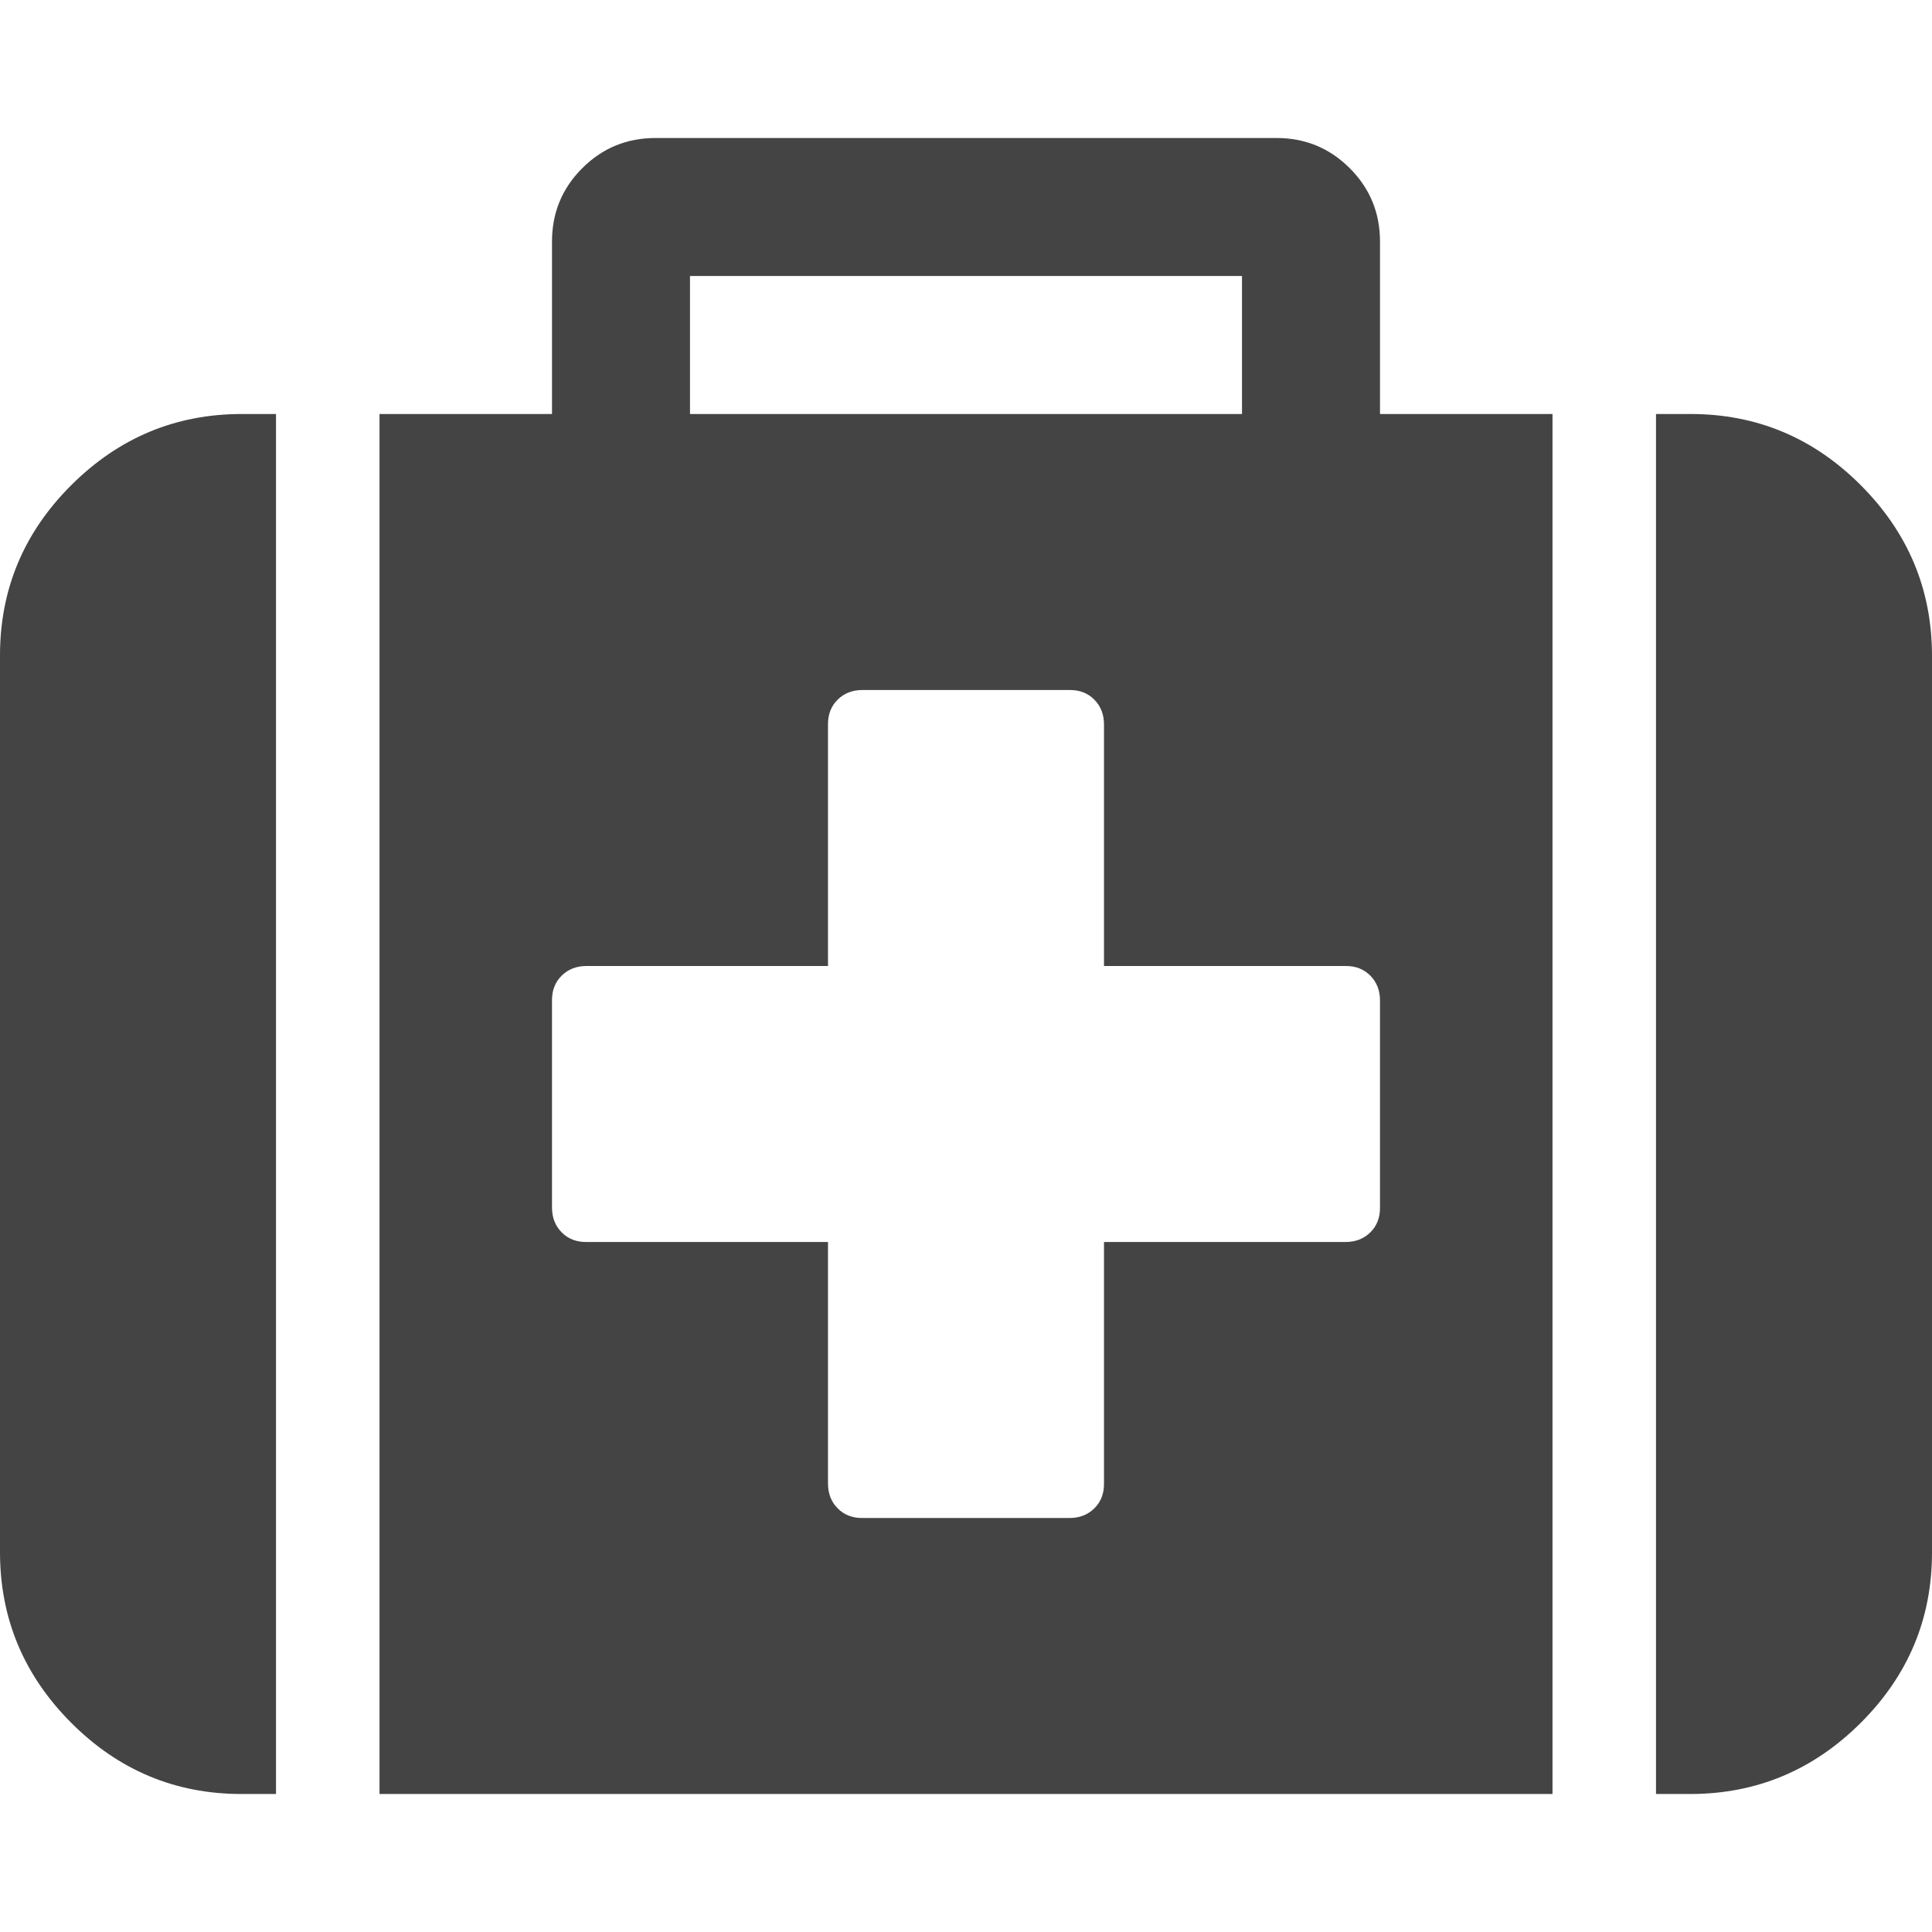 <?xml version="1.0" encoding="utf-8"?>
<!-- Generated by IcoMoon.io -->
<!DOCTYPE svg PUBLIC "-//W3C//DTD SVG 1.1//EN" "http://www.w3.org/Graphics/SVG/1.1/DTD/svg11.dtd">
<svg version="1.1" xmlns="http://www.w3.org/2000/svg" xmlns:xlink="http://www.w3.org/1999/xlink" width="14" height="14" viewBox="0 0 14 14">
<path d="M10 8.75v-1.5q0-0.109-0.070-0.18t-0.18-0.070h-1.75v-1.75q0-0.109-0.070-0.18t-0.18-0.070h-1.5q-0.109 0-0.18 0.070t-0.070 0.18v1.75h-1.75q-0.109 0-0.18 0.070t-0.070 0.18v1.5q0 0.109 0.070 0.18t0.18 0.070h1.75v1.75q0 0.109 0.070 0.18t0.18 0.070h1.5q0.109 0 0.18-0.070t0.070-0.18v-1.75h1.75q0.109 0 0.18-0.070t0.070-0.18zM5 3h4v-1h-4v1zM2 3v10h-0.25q-0.719 0-1.234-0.516t-0.516-1.234v-6.5q0-0.719 0.516-1.234t1.234-0.516h0.25zM11.25 3v10h-8.5v-10h1.25v-1.25q0-0.312 0.219-0.531t0.531-0.219h4.5q0.312 0 0.531 0.219t0.219 0.531v1.25h1.25zM14 4.75v6.5q0 0.719-0.516 1.234t-1.234 0.516h-0.25v-10h0.25q0.719 0 1.234 0.516t0.516 1.234z" fill="#444444"></path>
</svg>
